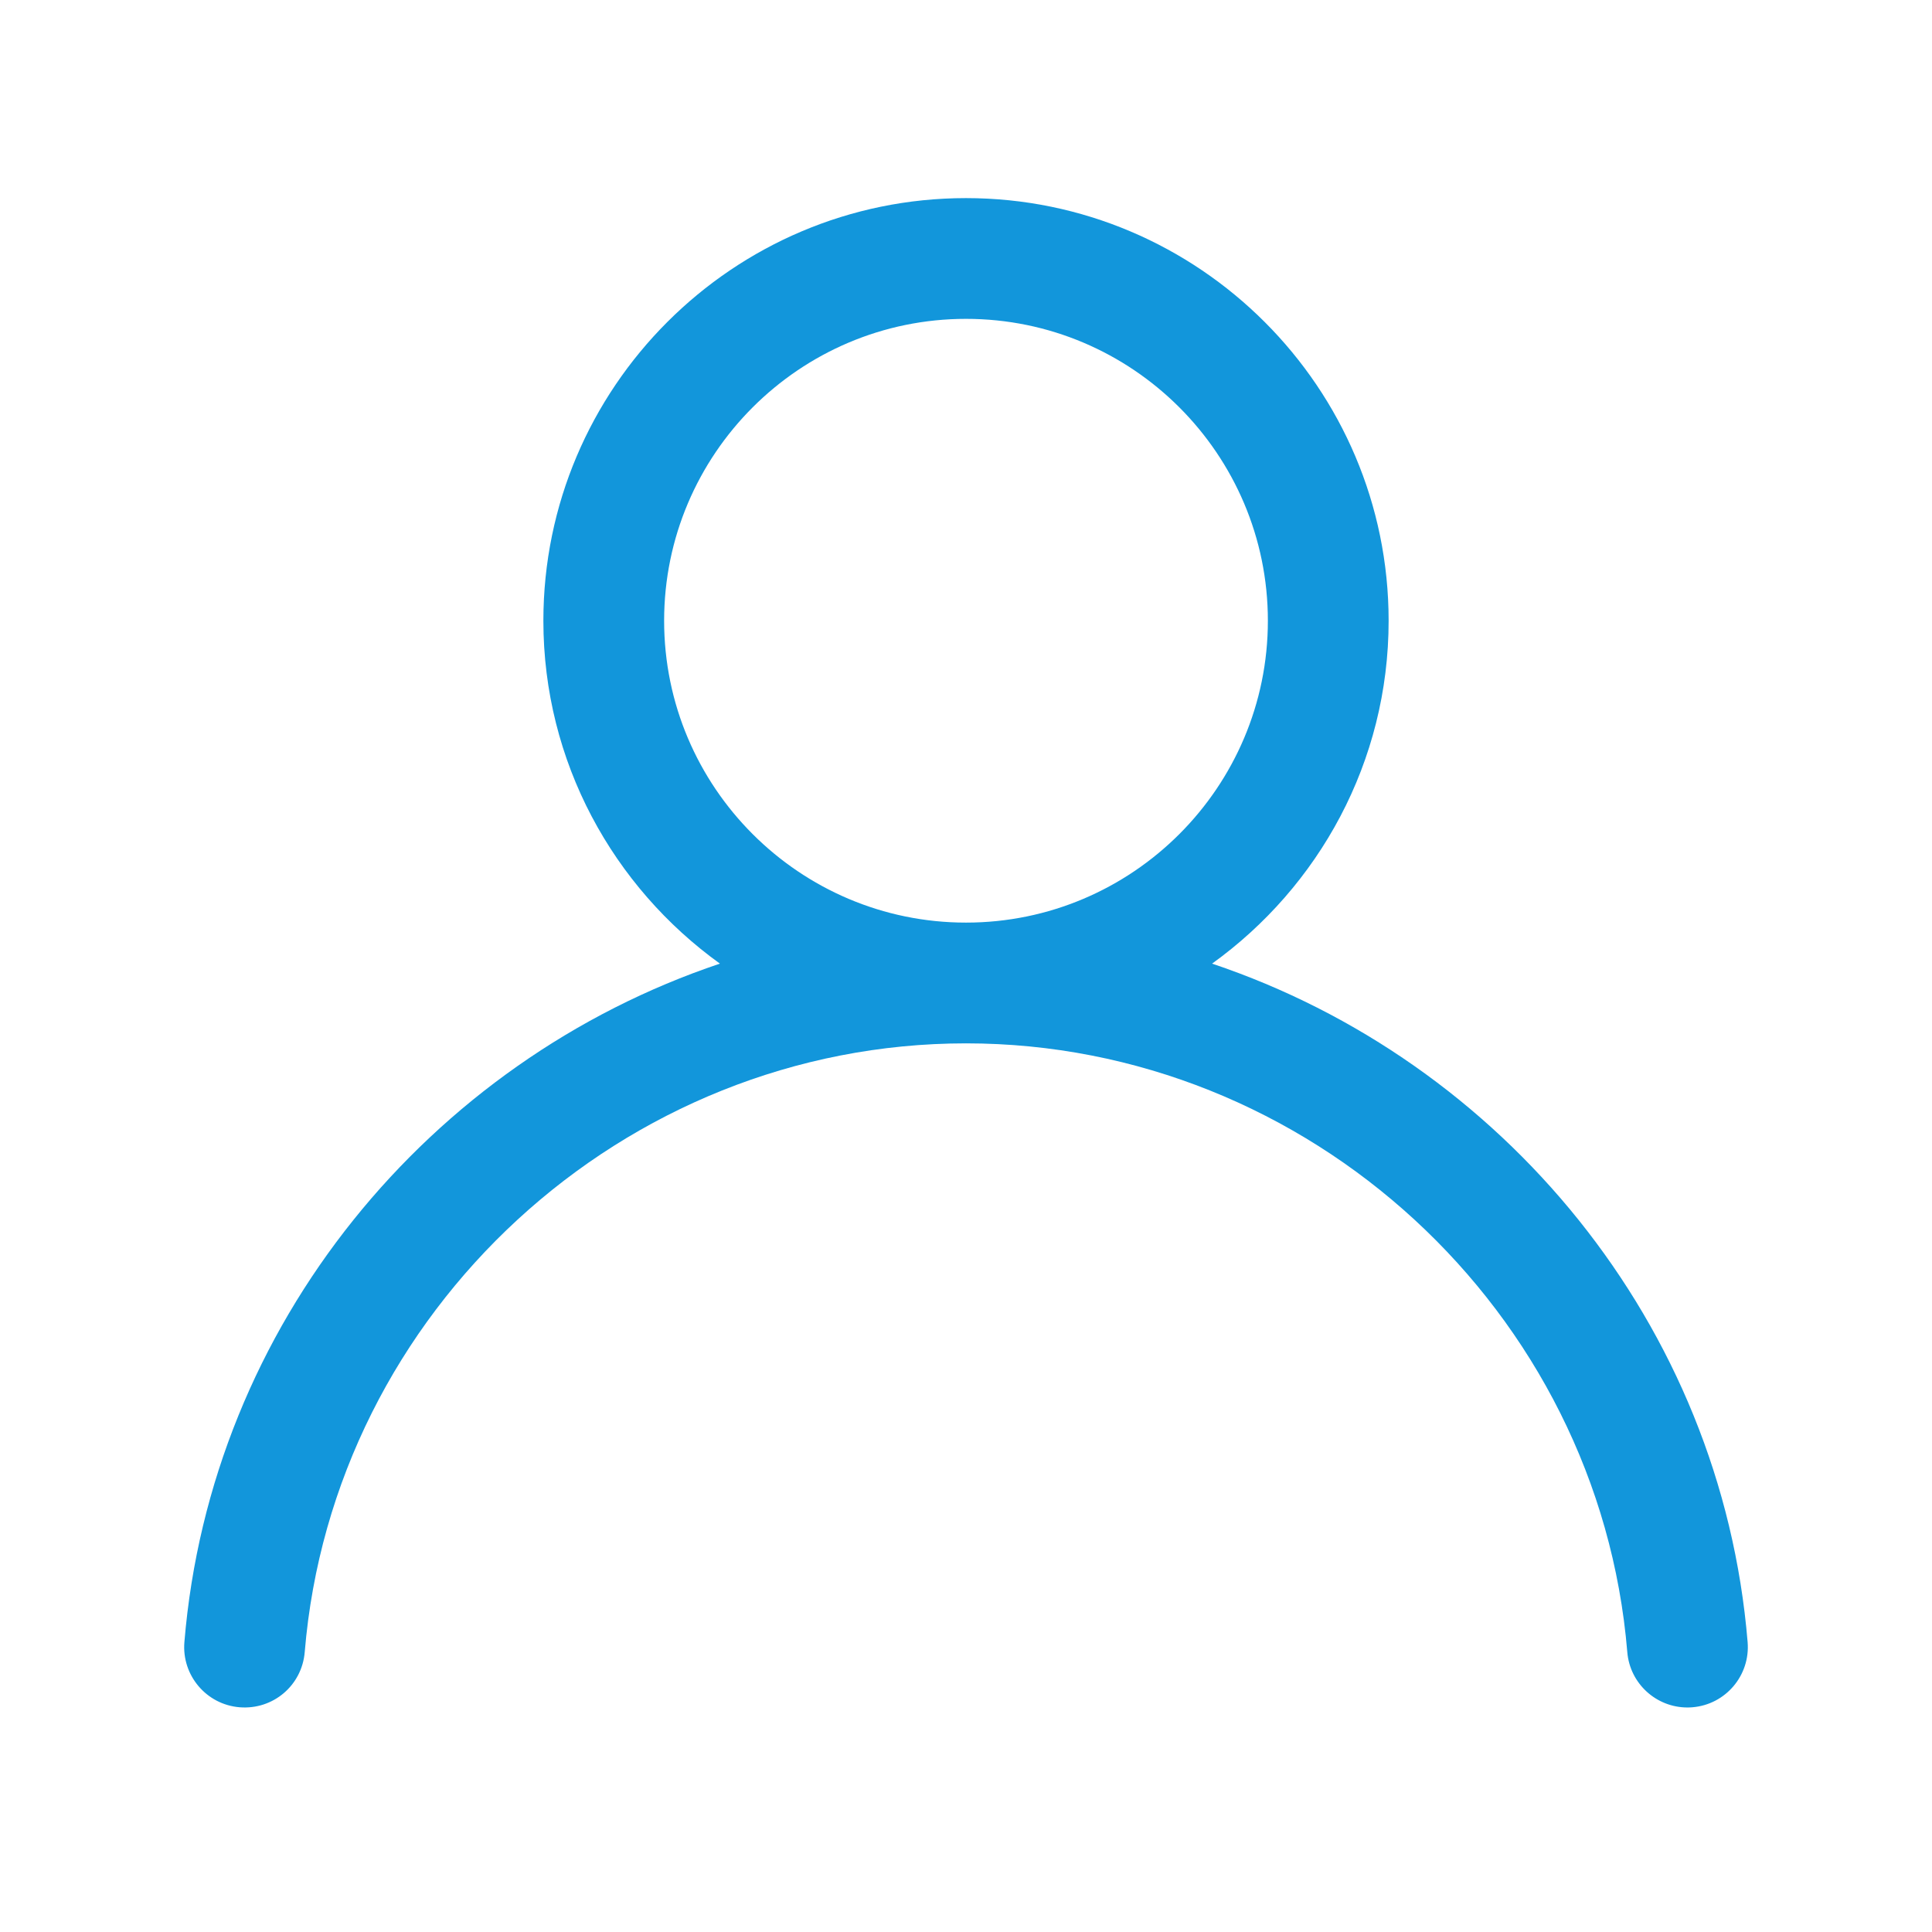<?xml version="1.0" standalone="no"?><!DOCTYPE svg PUBLIC "-//W3C//DTD SVG 1.1//EN" "http://www.w3.org/Graphics/SVG/1.1/DTD/svg11.dtd"><svg class="icon" width="48px" height="48.00px" viewBox="0 0 1024 1024" version="1.1" xmlns="http://www.w3.org/2000/svg"><path fill="#1296db" d="M642.43 510.74C698.98 470.04 736 403.83 736 329c0-123.52-100.48-224-224-224S288 205.48 288 329c0 74.84 37.02 141.04 93.57 181.74-153.66 51.62-269.89 191.02-283.84 359.62-1.45 17.61 11.64 33.08 29.25 34.53 17.83 1.44 33.08-11.64 34.53-29.25C176.48 694.72 330.42 553 512 553s335.53 141.72 350.5 322.64c1.38 16.72 15.38 29.36 31.86 29.36 0.88 0 1.77-0.03 2.67-0.11 17.61-1.45 30.7-16.92 29.25-34.53-13.94-168.6-130.17-308.01-283.85-359.62zM352 329c0-88.22 71.78-160 160-160s160 71.78 160 160-71.78 160-160 160-160-71.78-160-160z" /></svg>